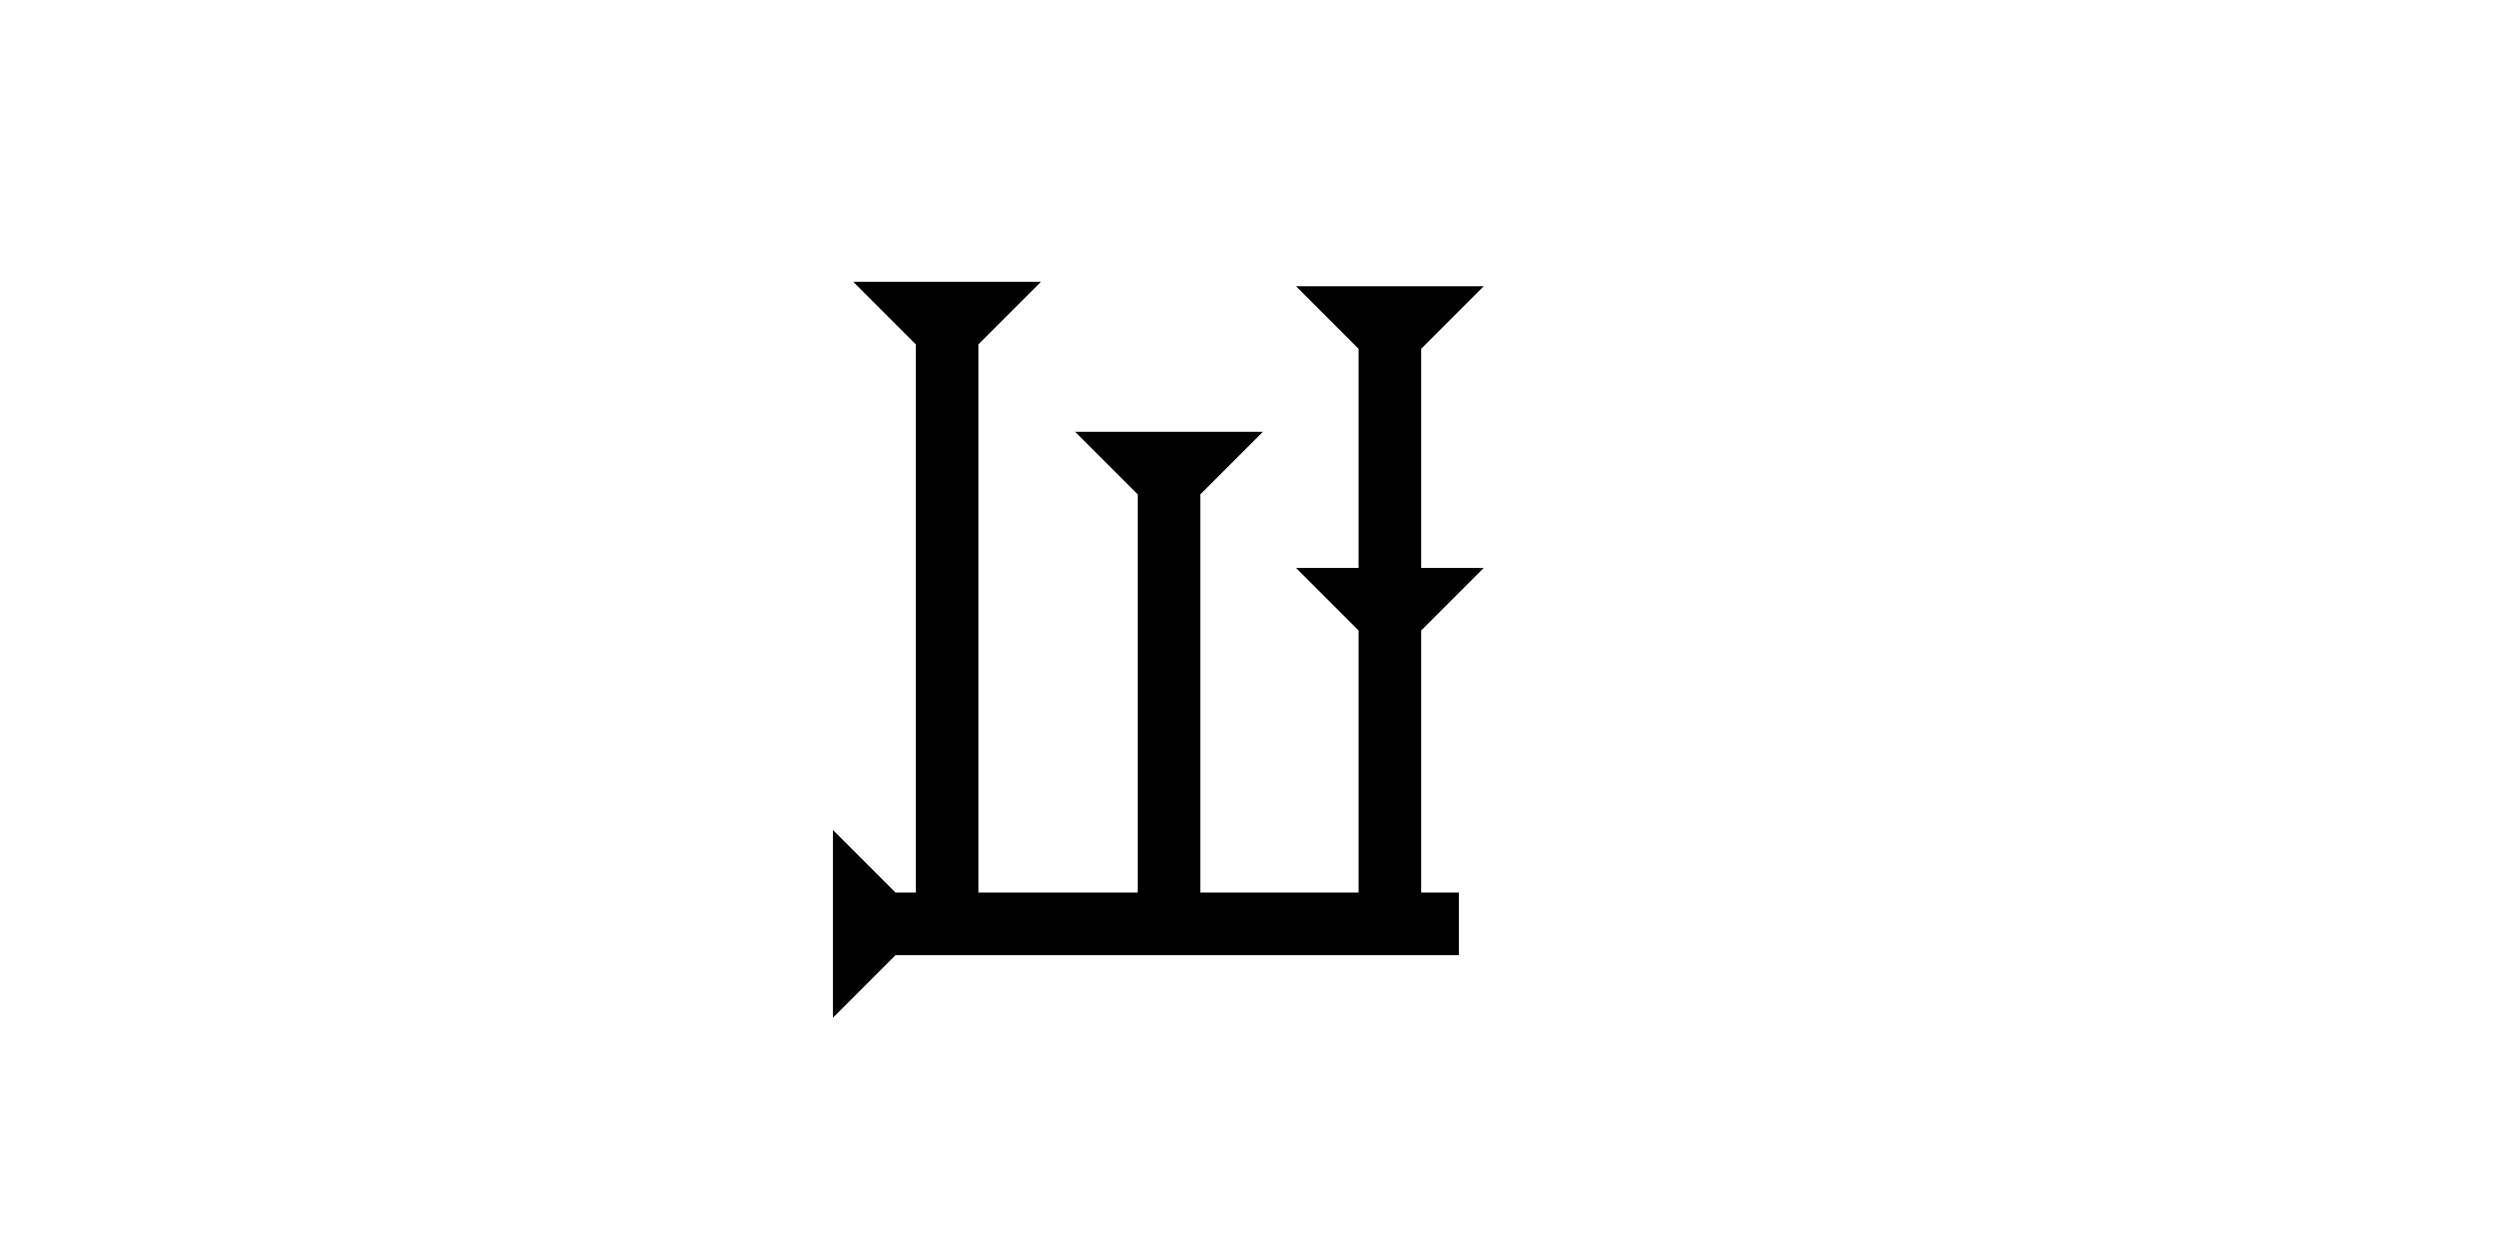 <?xml version="1.0" encoding="UTF-8" standalone="no"?>
<svg
   xmlns:dc="http://purl.org/dc/elements/1.1/"
   xmlns:cc="http://creativecommons.org/ns#"
   xmlns:rdf="http://www.w3.org/1999/02/22-rdf-syntax-ns#"
   xmlns:svg="http://www.w3.org/2000/svg"
   xmlns="http://www.w3.org/2000/svg"
   width="160"
   height="80"
   viewBox="0 0 42.333 21.167"
   version="1.1"
   id="svg8">
  <defs
     id="defs2" />
  <g
     id="layer1">
    <polygon
       points="0,0 12,0 8,4 8,40 4,40 4,4 "
       style="fill:black"
       id="polygon855"
       transform="matrix(0.265,0,0,0.265,14.448,4.772)">
      <title
         id="title871">Down Vertical Mark, DV</title>
    </polygon>
    <polygon
       points="8,4 8,40 4,40 4,4 0,0 12,0 "
       style="fill:black"
       id="polygon963"
       transform="matrix(0,-0.265,0.265,0,14.104,17.234)">
      <title
         id="title961">Right Horizontal Mark, RH</title>
    </polygon>
    
    <polygon
       points="4,4 0,0 12,0 8,4 8,30 4,30 "
       style="fill:black"
       id="polygon967"
       transform="matrix(0.265,0,0,0.265,18.205,7.312)">
      <title
         id="title965">Down Vertical Mark, DV</title>
    </polygon>
    
    <polygon
       points="0,18 4,18 4,4 0,0 12,0 8,4 8,18 12,18 8,22 8,40 4,40 4,22 "
       style="fill:black"
       id="polygon985"
       transform="matrix(0.265,0,0,0.265,21.945,4.847)">
      <title
         id="title999">Down Vertical Head-to-Tail Mark, DVHT</title>
    </polygon>
   
  </g>
</svg>

